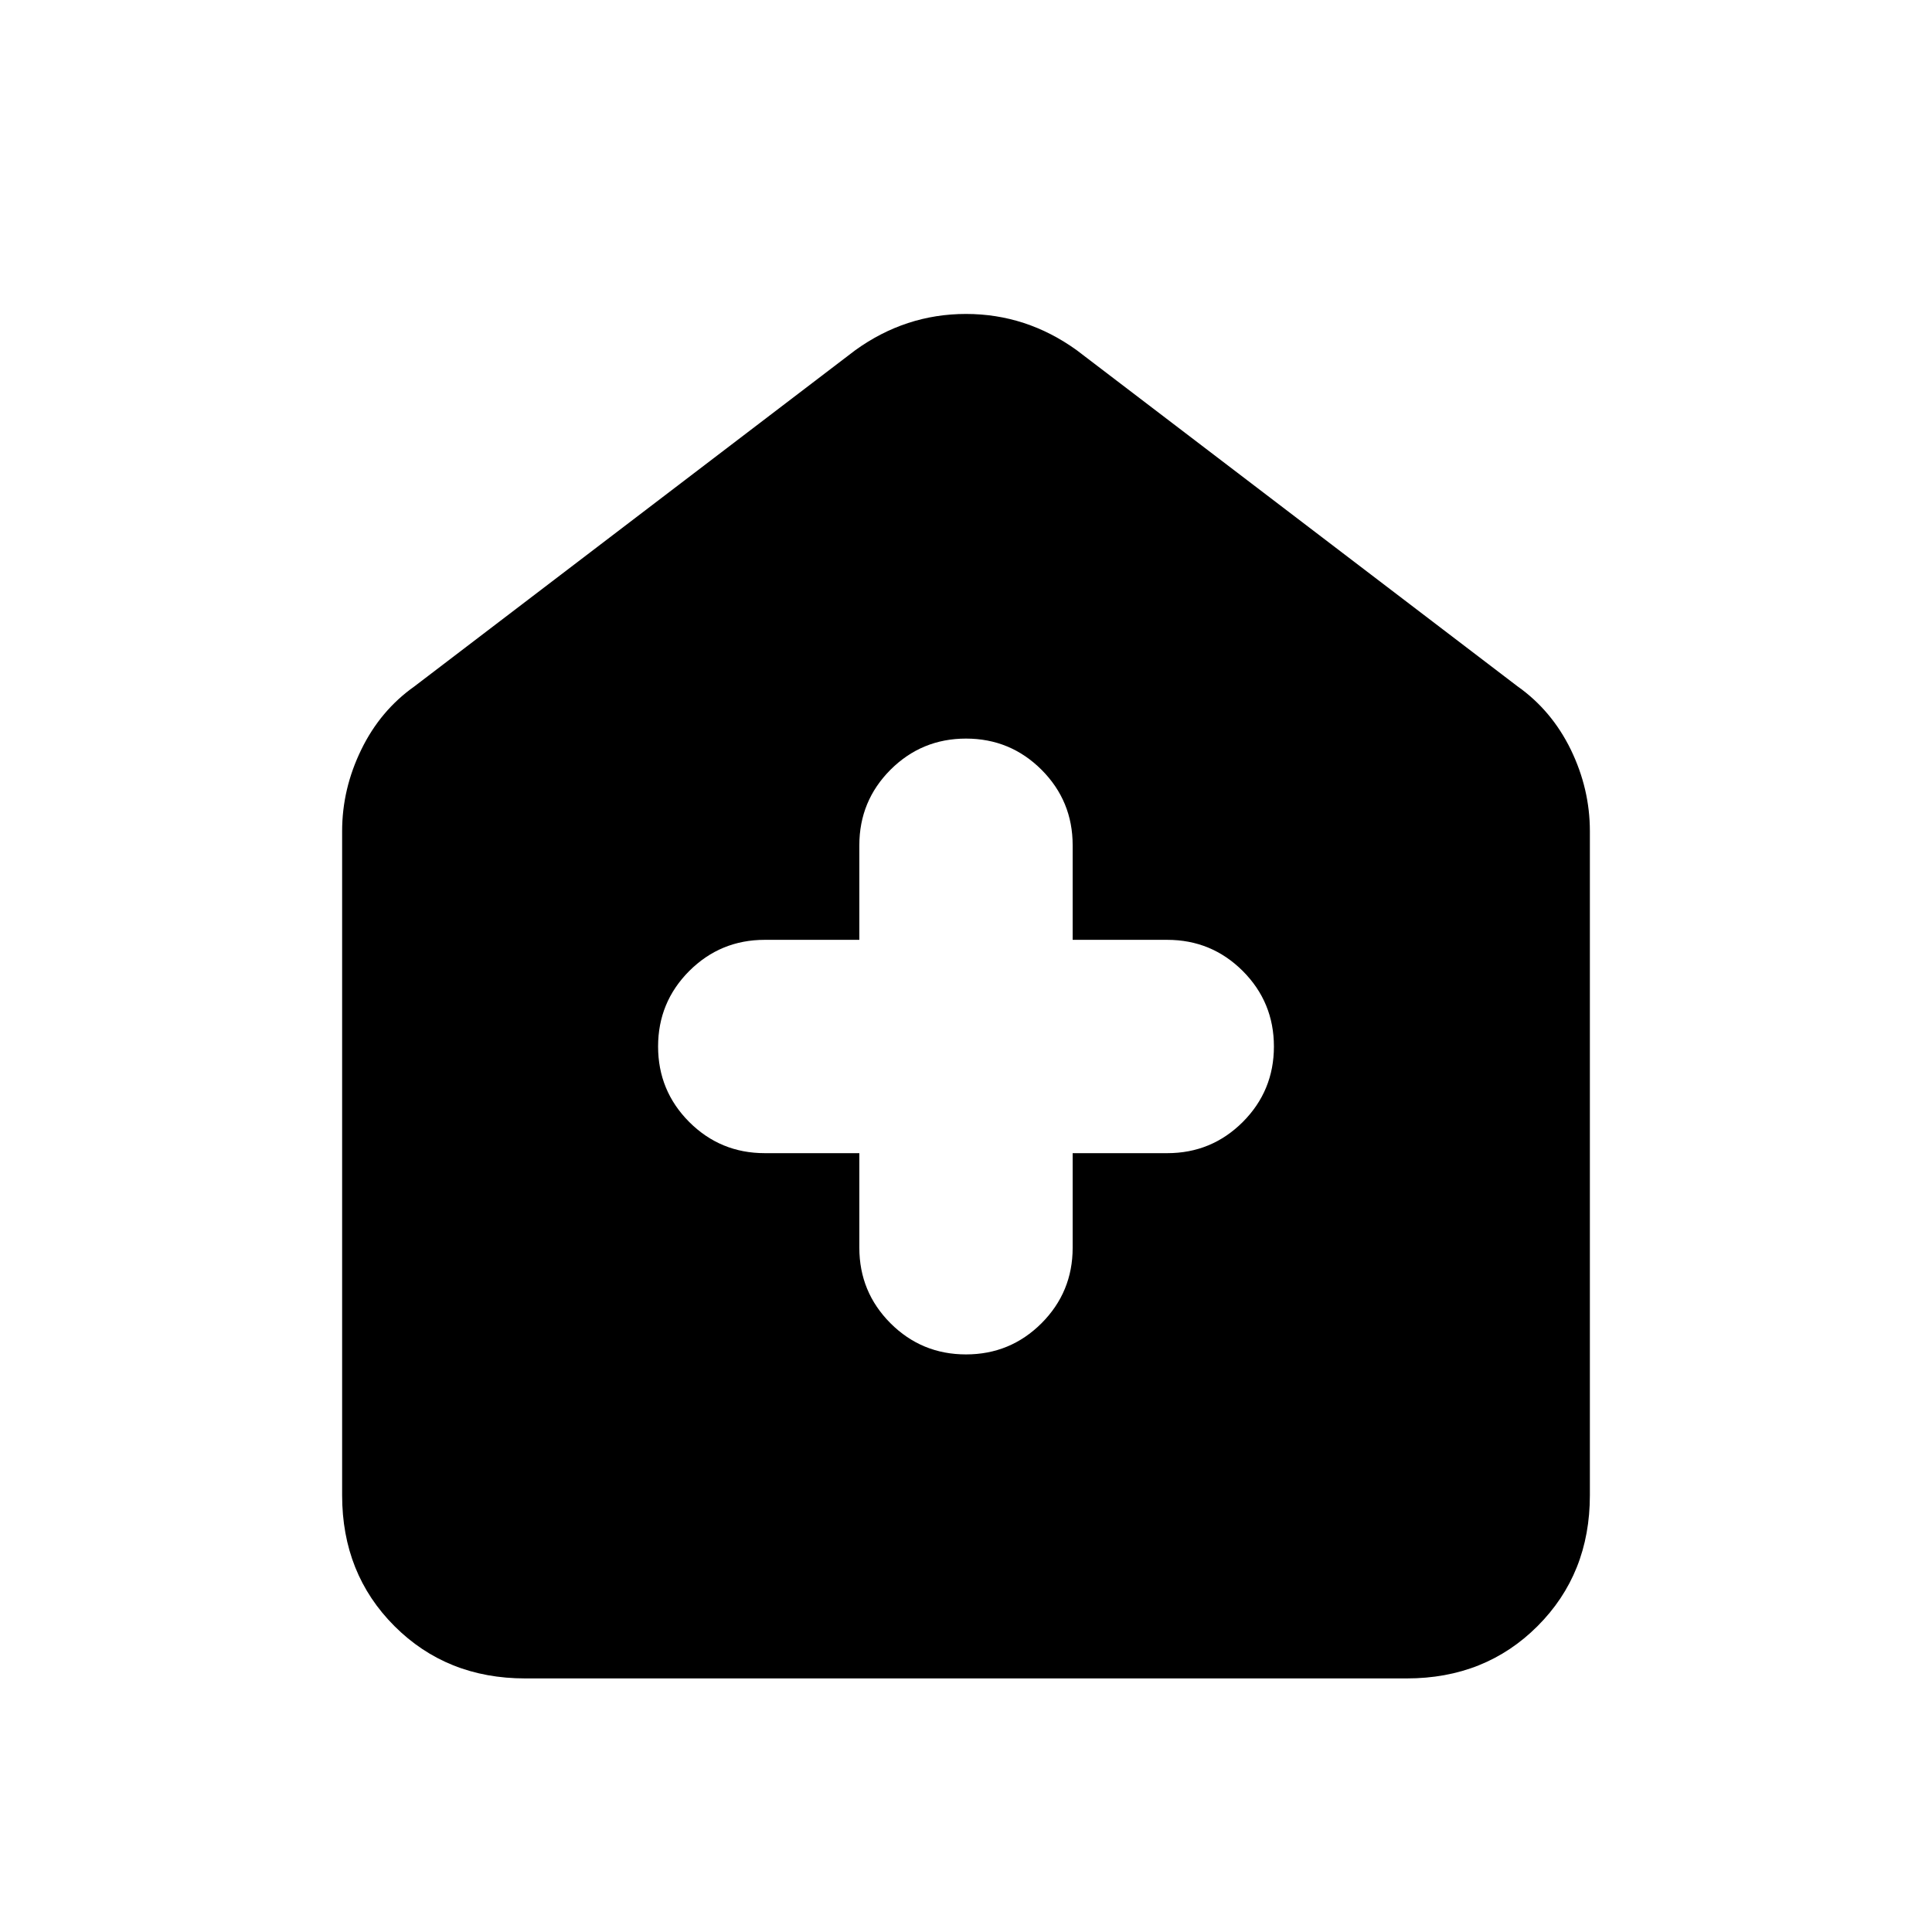 <svg xmlns="http://www.w3.org/2000/svg" height="24" width="24"><path d="M10.675 14.325V15.5q0 .55.387.938.388.387.938.387.55 0 .938-.387.387-.388.387-.938v-1.175H14.5q.55 0 .938-.387.387-.388.387-.938 0-.55-.387-.938-.388-.387-.938-.387h-1.175V10.5q0-.55-.387-.938-.388-.387-.938-.387-.55 0-.938.387-.387.388-.387.938v1.175H9.5q-.55 0-.938.387-.387.388-.387.938 0 .55.387.938.388.387.938.387Zm-4.15 6.525q-.975 0-1.625-.65t-.65-1.625v-8.25q0-.525.238-1.013.237-.487.662-.787l5.475-4.175Q11.25 3.9 12 3.9t1.375.45l5.475 4.175q.425.3.663.787.237.488.237 1.013v8.25q0 .975-.65 1.625t-1.625.65Z"/></svg>